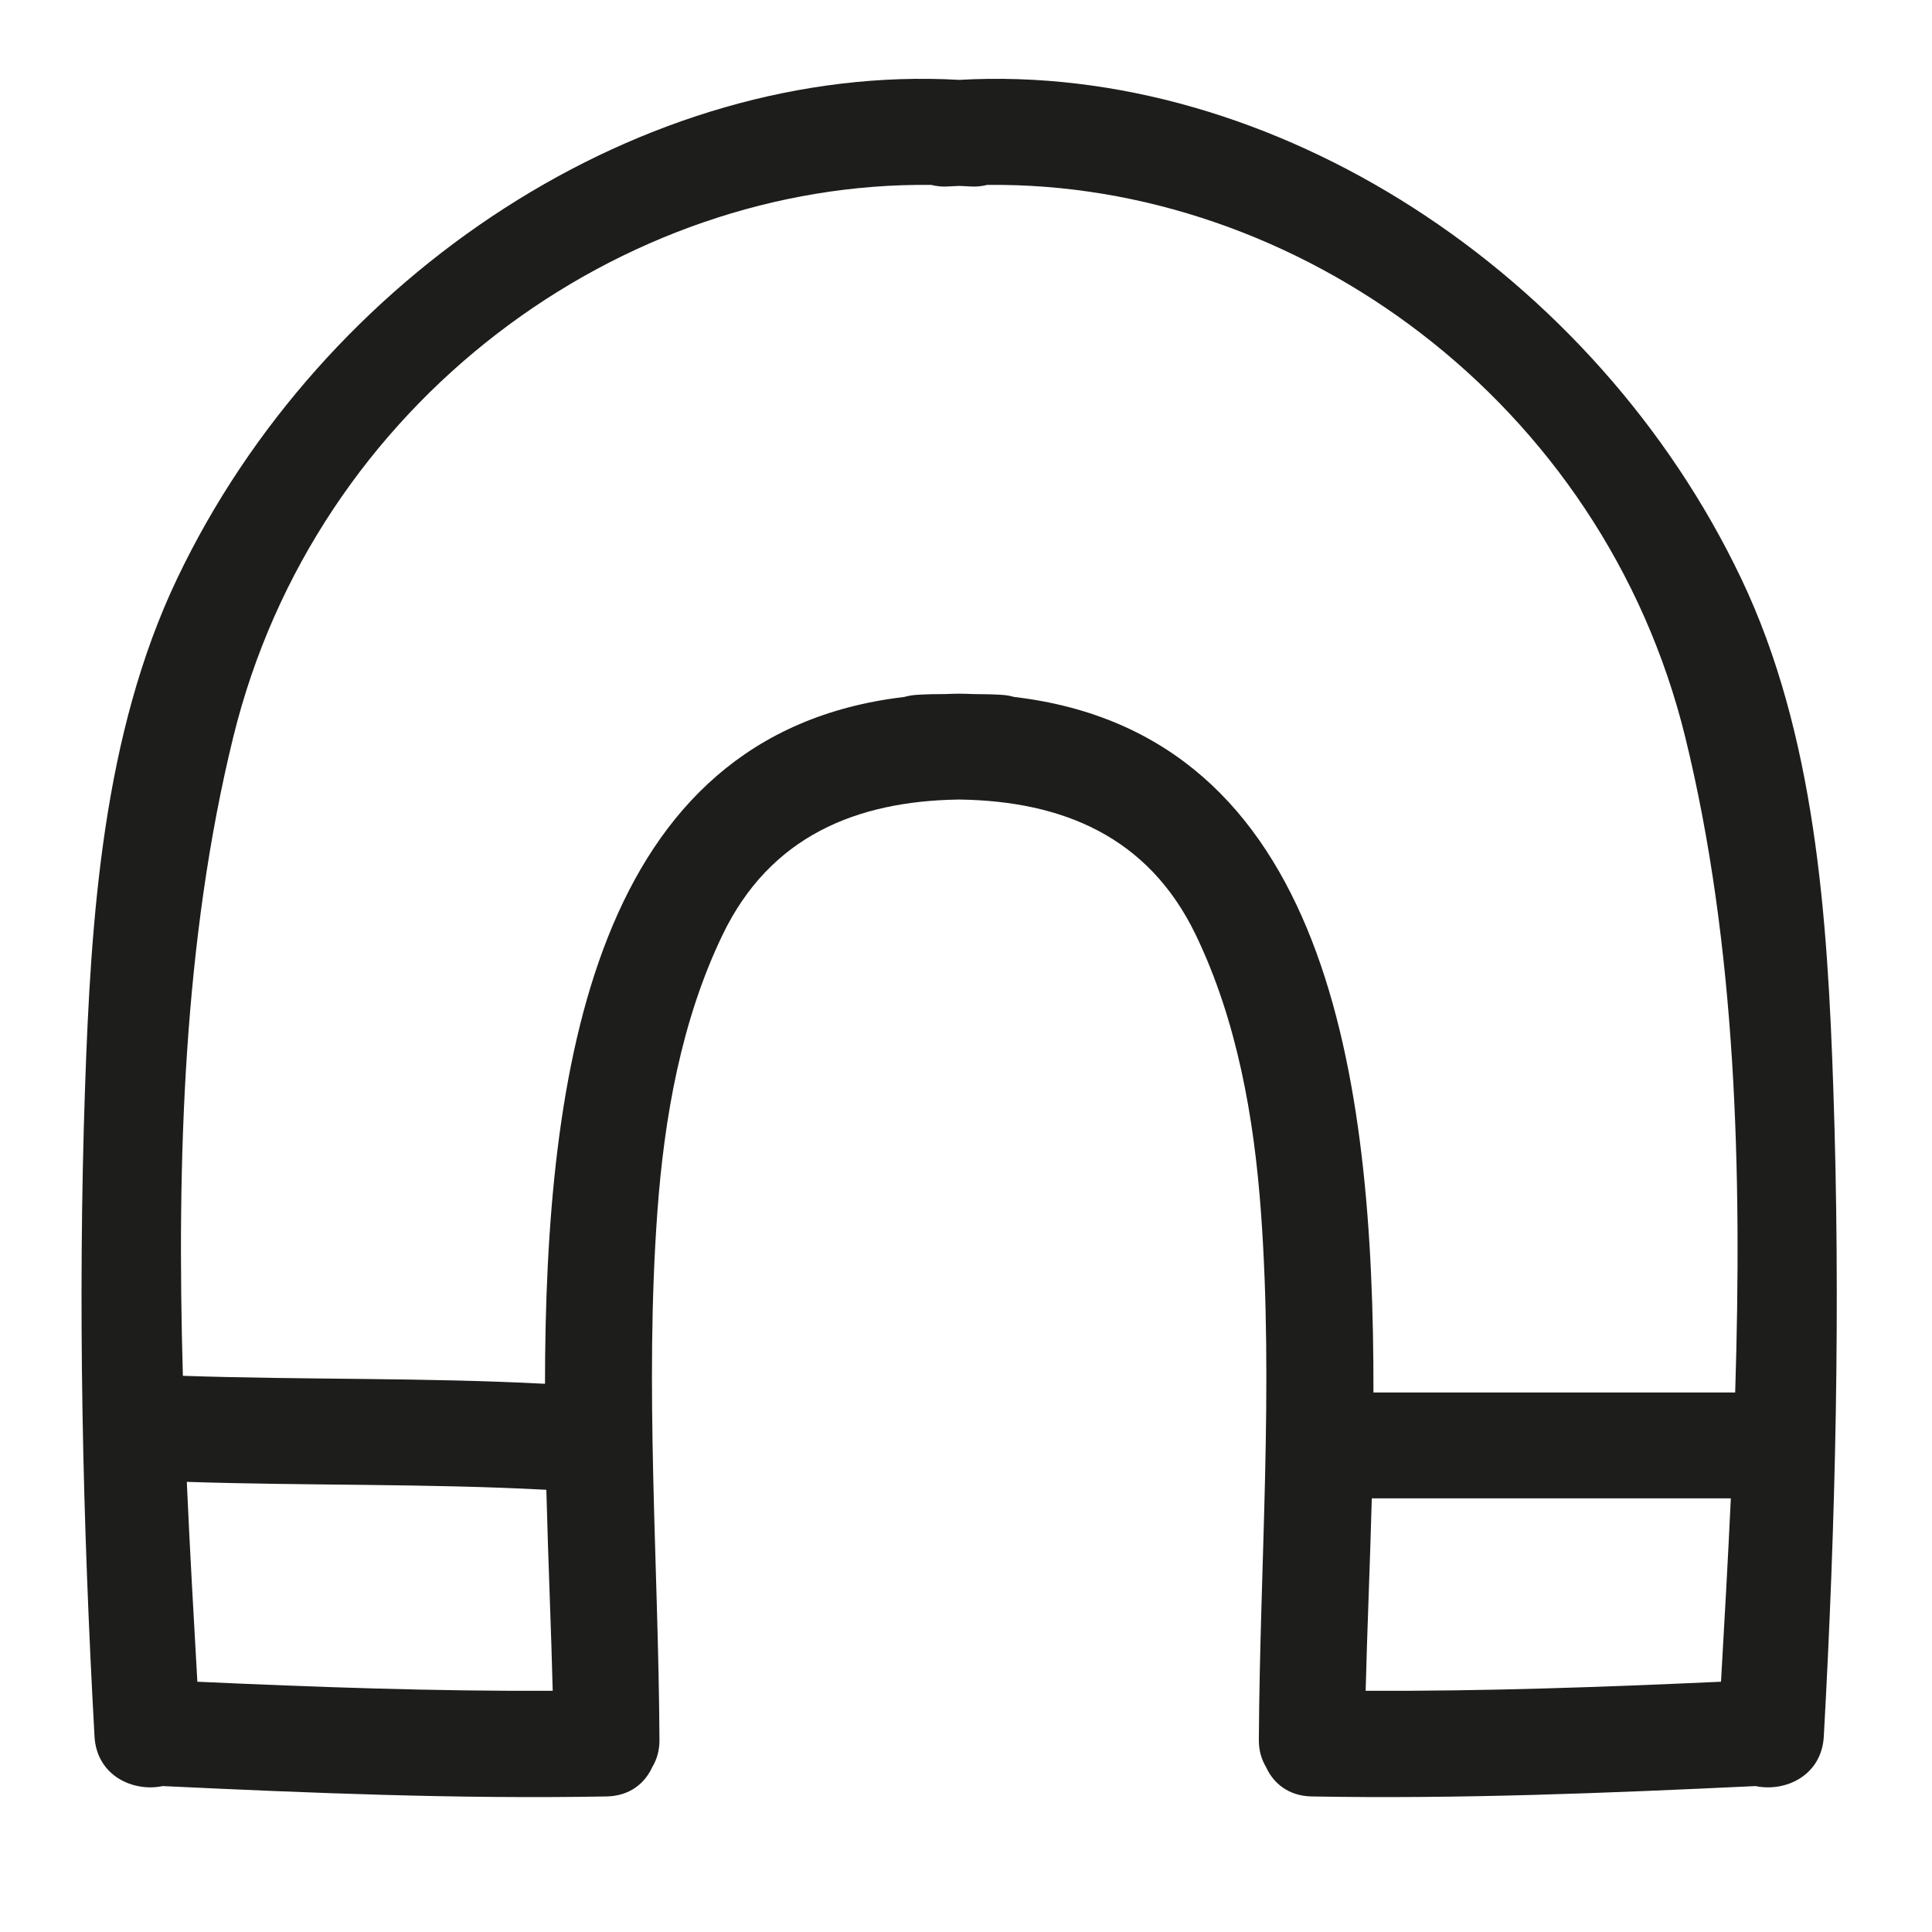<svg xmlns="http://www.w3.org/2000/svg" viewBox="0 0 100 100" enable-background="new 0 0 100 100"><path d="m90.13 29.956c-7.532-15.814-24.2-26.745-40.483-25.822-16.283-.923-32.95 10.01-40.482 25.822-3.846 8.07-4.462 17.566-4.764 26.361-.383 11.157-.127 22.419.491 33.56.113 2.038 2 2.892 3.531 2.57 7.655.362 15.304.676 22.969.537 1.202-.022 1.986-.676 2.37-1.521.229-.382.375-.843.372-1.403-.052-9.127-.774-18.211-.108-27.336.356-4.884 1.237-9.903 3.377-14.343 2.468-5.119 6.947-6.905 12.157-6.996.029 0 .058-0.0.086 0 .029 0 .058 0.0.086 0 5.211.091 9.69 1.877 12.157 6.996 2.14 4.44 3.02 9.459 3.377 14.343.666 9.125-.056 18.209-.108 27.336-.003.56.142 1.02.372 1.403.385.845 1.168 1.5 2.37 1.521 7.665.138 15.314-.175 22.969-.537 1.531.323 3.418-.532 3.531-2.57.618-11.141.874-22.403.491-33.56-.299-8.795-.916-18.286-4.761-26.361m-79.915 57.09c-.193-3.395-.39-6.855-.546-10.345 6.203.204 12.412.081 18.61.41.094 3.724.253 7.27.329 10.404-6.135.029-12.263-.19-18.393-.469m78.864 0c-6.13.279-12.257.497-18.393.469.073-3.01.222-6.398.317-9.959h18.584c-.149 3.201-.33 6.373-.508 9.49m.727-14.972h-18.717c.027-16.306-2.335-34.08-18.594-35.999-.197-.056-.407-.094-.632-.109-.512-.035-.991-.032-1.482-.041-.243-.008-.483-.019-.733-.02-.249 0-.49.013-.733.02-.49.001-.97.007-1.481.041-.226.015-.436.054-.633.109-16.11 1.898-18.575 19.368-18.593 35.55-6.243-.328-12.496-.2-18.743-.413-.32-11.198.035-22.552 2.603-33.04 4.261-17.401 20.12-28.8 36.14-28.6.264.065.548.103.872.079.19-.014.38-.018.57-.028.19.011.38.014.57.028.324.024.608-.014.872-.079 16.02-.2 31.876 11.199 36.14 28.6 2.635 10.759 2.942 22.428 2.58 33.904" fill="#1d1d1b"/></svg>